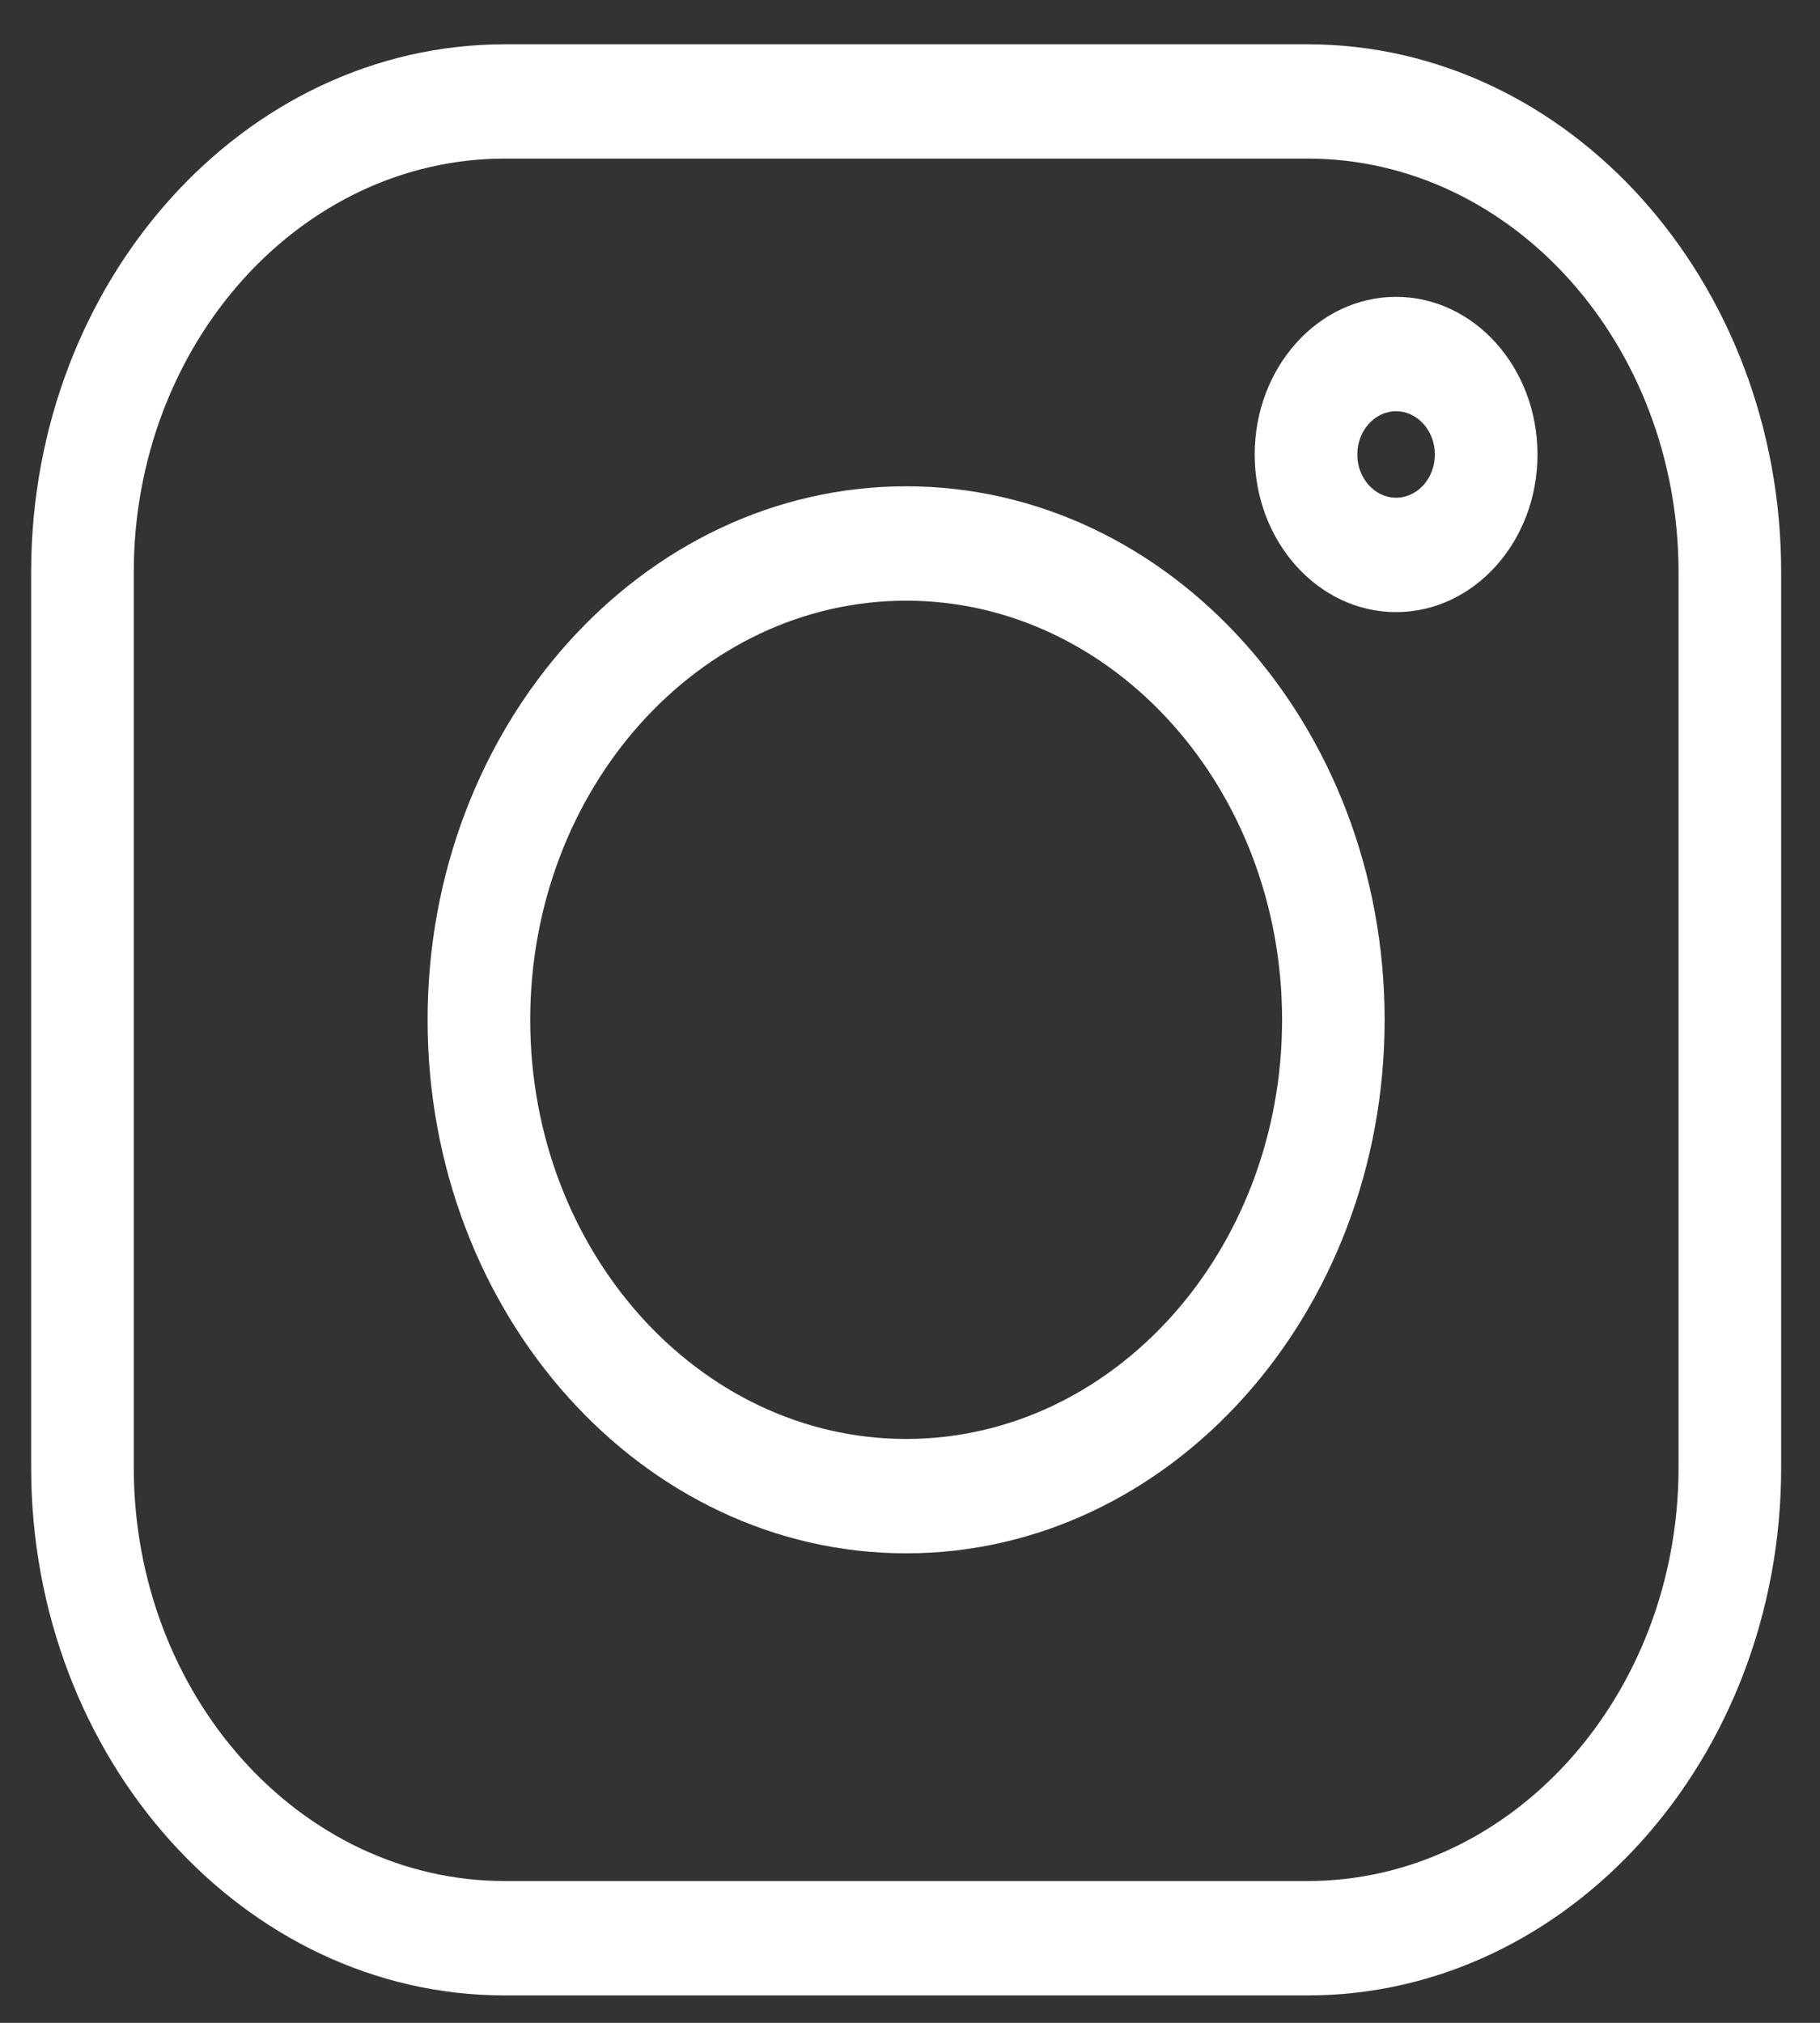 <svg width="18" height="20" viewBox="0 0 18 20" fill="none" xmlns="http://www.w3.org/2000/svg">
<rect x="0" y="0" width="18" height="20" fill="#333333" stroke="none"/>
<g clip-path="url(#clip0)">
<path d="M12.931 0.438H4.993C2.41 0.438 0.308 2.78 0.308 5.659V14.507C0.308 17.386 2.41 19.729 4.993 19.729H12.931C15.514 19.729 17.616 17.386 17.616 14.507V5.659C17.616 2.78 15.514 0.438 12.931 0.438V0.438ZM16.601 14.507C16.601 16.762 14.954 18.598 12.931 18.598H4.993C2.969 18.598 1.323 16.762 1.323 14.507V5.659C1.323 3.404 2.969 1.568 4.993 1.568H12.931C14.954 1.568 16.601 3.404 16.601 5.659V14.507Z" fill="white"/>
<path d="M8.962 4.808C6.352 4.808 4.229 7.175 4.229 10.083C4.229 12.992 6.352 15.358 8.962 15.358C11.571 15.358 13.694 12.992 13.694 10.083C13.694 7.175 11.571 4.808 8.962 4.808ZM8.962 14.227C6.912 14.227 5.244 12.368 5.244 10.083C5.244 7.798 6.912 5.939 8.962 5.939C11.012 5.939 12.68 7.798 12.68 10.083C12.68 12.368 11.012 14.227 8.962 14.227Z" fill="white"/>
<path d="M13.807 2.935C13.036 2.935 12.409 3.634 12.409 4.494C12.409 5.353 13.036 6.052 13.807 6.052C14.579 6.052 15.206 5.353 15.206 4.494C15.206 3.634 14.579 2.935 13.807 2.935ZM13.807 4.921C13.596 4.921 13.424 4.729 13.424 4.494C13.424 4.258 13.596 4.066 13.807 4.066C14.019 4.066 14.191 4.258 14.191 4.494C14.191 4.729 14.019 4.921 13.807 4.921Z" fill="white"/>
</g>
<defs>
<clipPath id="clip0">
<rect x="0.308" y="0.438" width="17.308" height="19.291" fill="white"/>
</clipPath>
</defs>
</svg>
